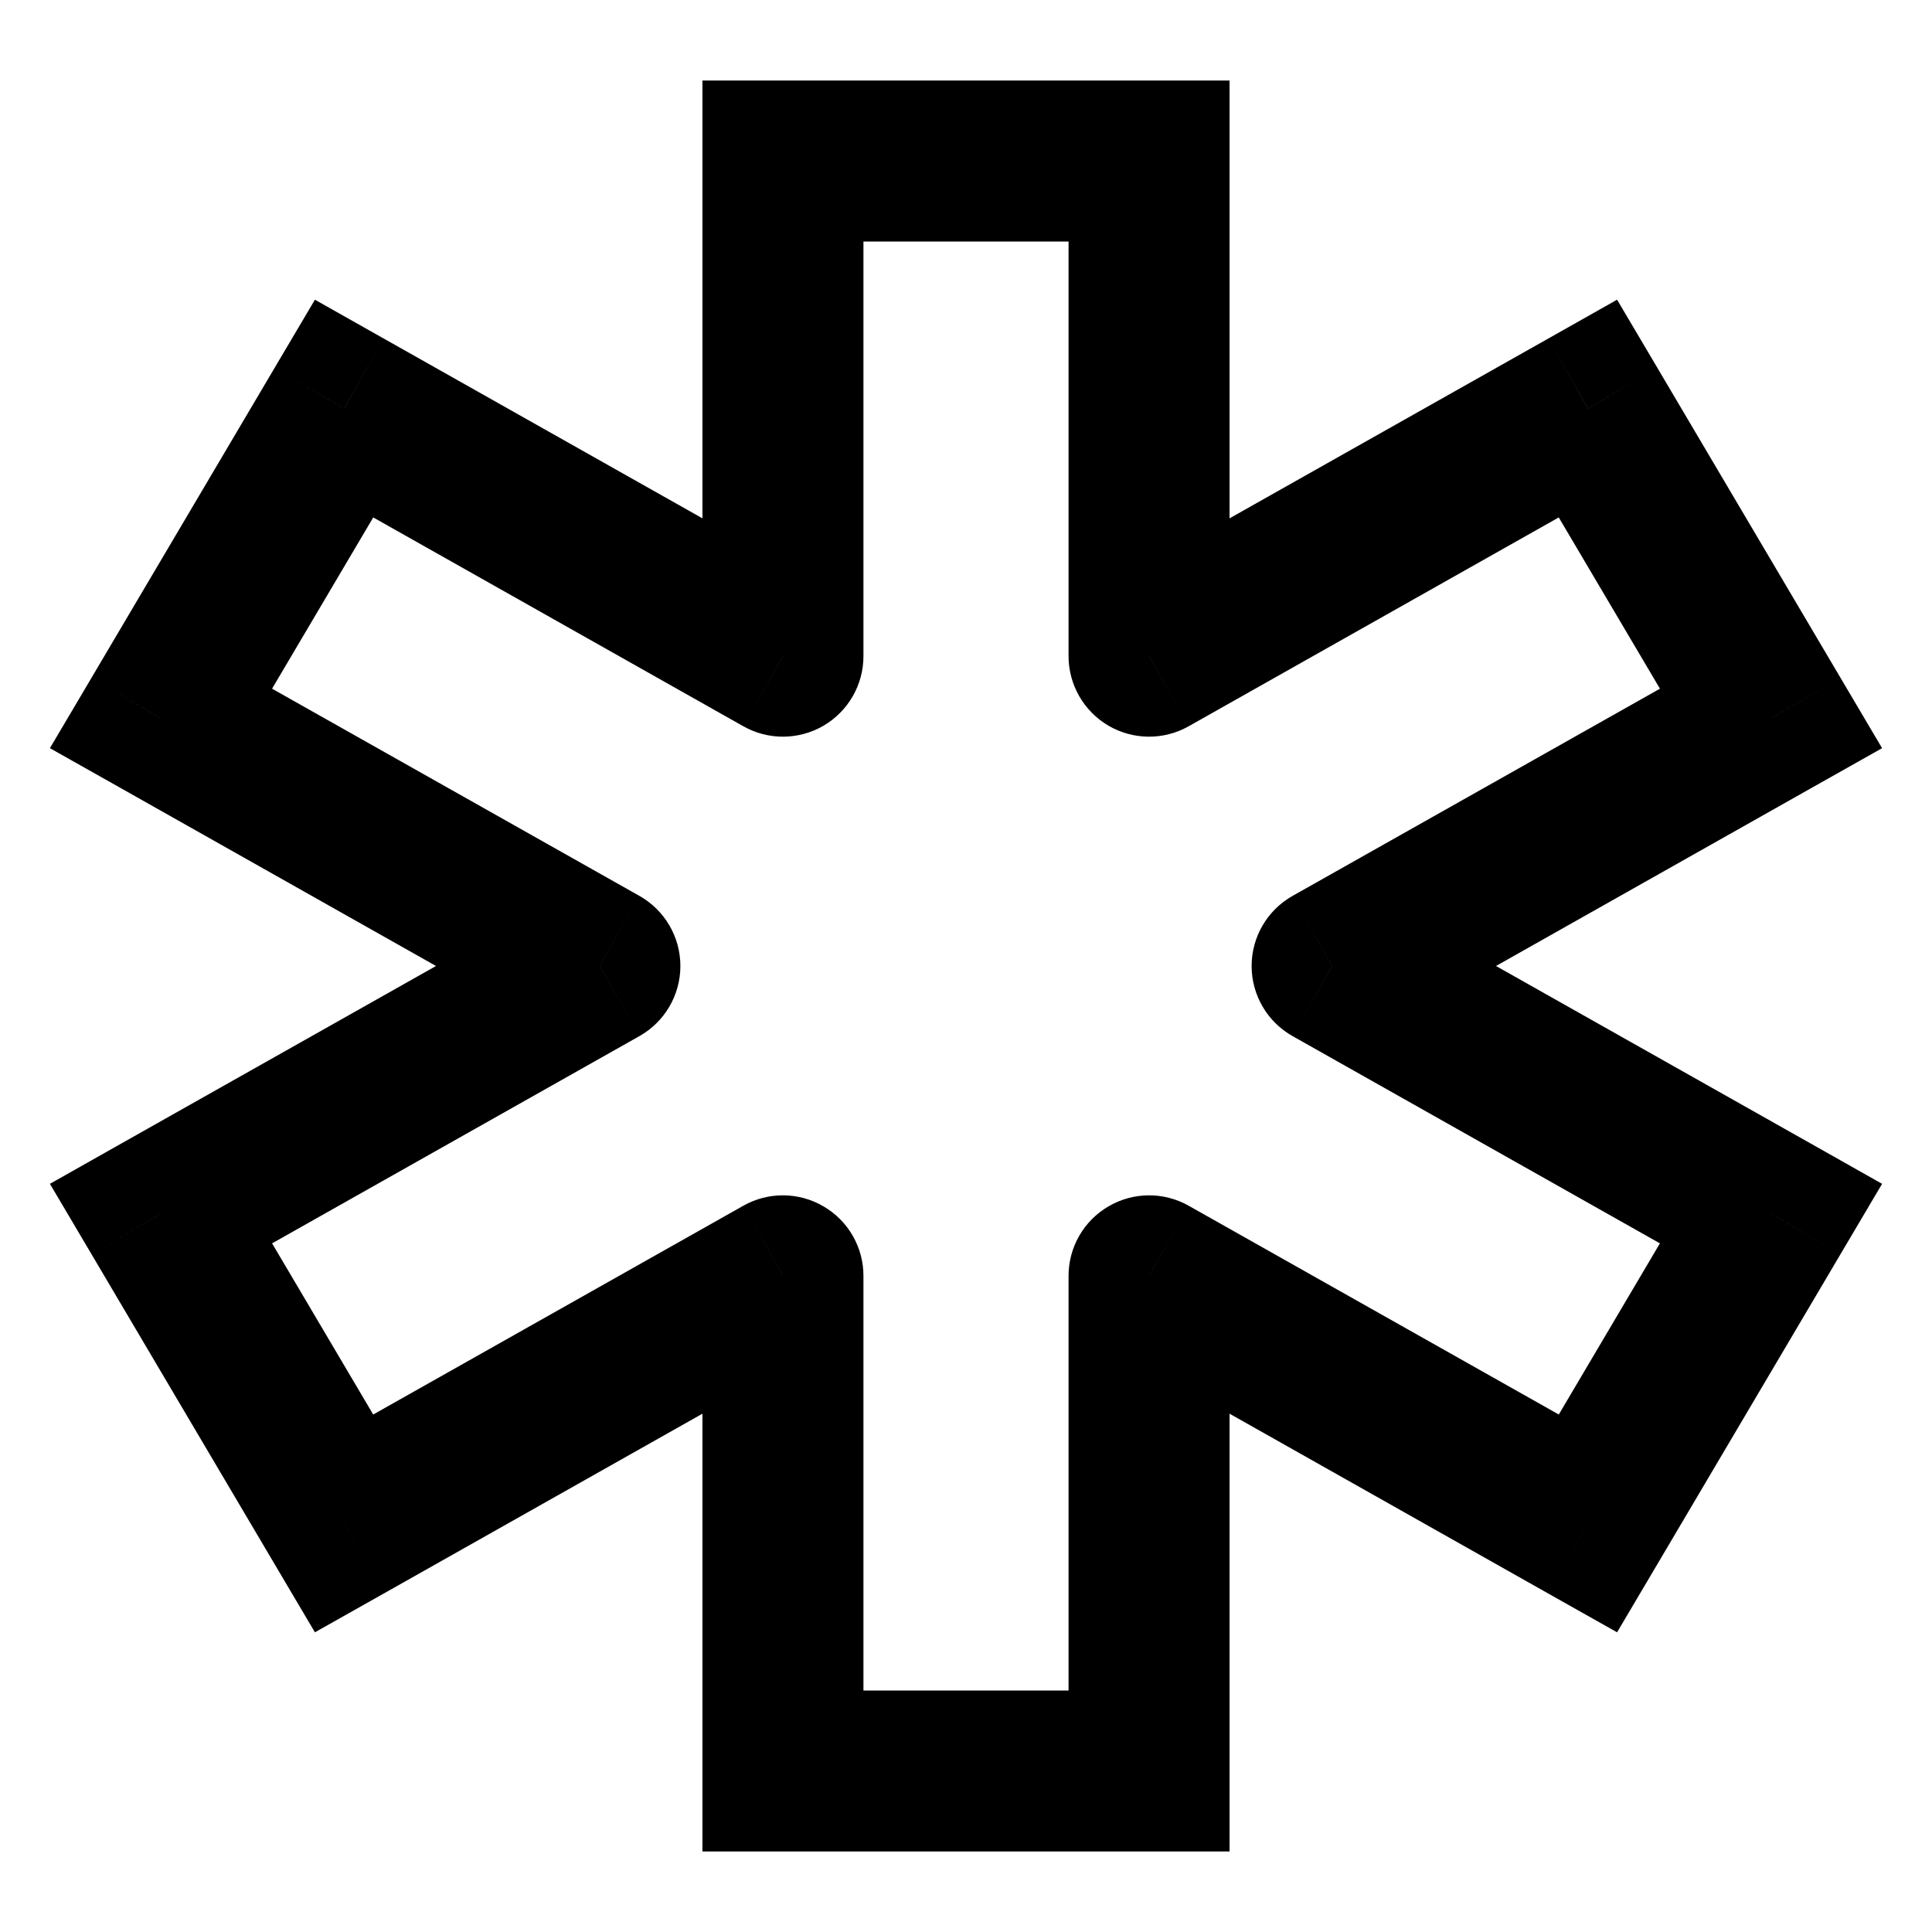 <svg width="24" height="24" viewBox="0 0 24 24" fill="none" xmlns="http://www.w3.org/2000/svg">
<path d="M9.726 2V1H8.726V2H9.726ZM14.274 2H15.274V1H14.274V2ZM14.274 22V23H15.274V22H14.274ZM9.726 22H8.726V23H9.726V22ZM2 8.925L1.139 8.416L0.62 9.294L1.509 9.795L2 8.925ZM4.274 5.075L4.766 4.205L3.912 3.723L3.413 4.567L4.274 5.075ZM22 15.075L22.861 15.584L23.38 14.706L22.491 14.204L22 15.075ZM19.726 18.924L19.234 19.796L20.088 20.277L20.587 19.433L19.726 18.924ZM19.726 5.075L20.587 4.567L20.088 3.723L19.234 4.205L19.726 5.075ZM22 8.925L22.491 9.795L23.38 9.294L22.861 8.416L22 8.925ZM4.274 18.924L3.413 19.433L3.912 20.277L4.766 19.796L4.274 18.924ZM2 15.075L1.509 14.204L0.62 14.706L1.139 15.584L2 15.075ZM9.726 8.151L9.234 9.022C9.544 9.197 9.923 9.194 10.23 9.015C10.537 8.835 10.726 8.507 10.726 8.151H9.726ZM14.274 8.151H13.274C13.274 8.506 13.463 8.835 13.77 9.015C14.077 9.194 14.456 9.197 14.766 9.022L14.274 8.151ZM16.548 12L16.057 11.129C15.743 11.306 15.548 11.639 15.548 12C15.548 12.361 15.743 12.694 16.057 12.871L16.548 12ZM7.452 12L7.943 12.871C8.257 12.694 8.452 12.361 8.452 12C8.452 11.639 8.257 11.306 7.943 11.129L7.452 12ZM9.726 15.849H10.726C10.726 15.493 10.537 15.165 10.23 14.986C9.923 14.806 9.544 14.803 9.234 14.978L9.726 15.849ZM14.274 15.849L14.766 14.978C14.456 14.803 14.077 14.806 13.77 14.986C13.463 15.165 13.274 15.493 13.274 15.849H14.274ZM9.726 3H14.274V1H9.726V3ZM14.274 21H9.726V23H14.274V21ZM2.861 9.433L5.135 5.584L3.413 4.567L1.139 8.416L2.861 9.433ZM21.139 14.567L18.865 18.416L20.587 19.433L22.861 15.584L21.139 14.567ZM18.865 5.584L21.139 9.433L22.861 8.416L20.587 4.567L18.865 5.584ZM5.135 18.416L2.861 14.567L1.139 15.584L3.413 19.433L5.135 18.416ZM3.783 5.946L9.234 9.022L10.217 7.28L4.766 4.205L3.783 5.946ZM10.726 8.151V2H8.726V8.151H10.726ZM14.766 9.022L20.217 5.946L19.234 4.205L13.783 7.28L14.766 9.022ZM13.274 2V8.151H15.274V2H13.274ZM16.057 12.871L21.509 15.947L22.491 14.204L17.04 11.129L16.057 12.871ZM21.509 8.054L16.057 11.129L17.04 12.871L22.491 9.795L21.509 8.054ZM2.491 15.947L7.943 12.871L6.96 11.129L1.509 14.204L2.491 15.947ZM7.943 11.129L2.491 8.054L1.509 9.795L6.96 12.871L7.943 11.129ZM9.234 14.978L3.783 18.053L4.766 19.796L10.217 16.72L9.234 14.978ZM10.726 22V15.849H8.726V22H10.726ZM20.217 18.053L14.766 14.978L13.783 16.72L19.234 19.796L20.217 18.053ZM13.274 15.849V22H15.274V15.849H13.274Z" fill="black"/>
</svg>
